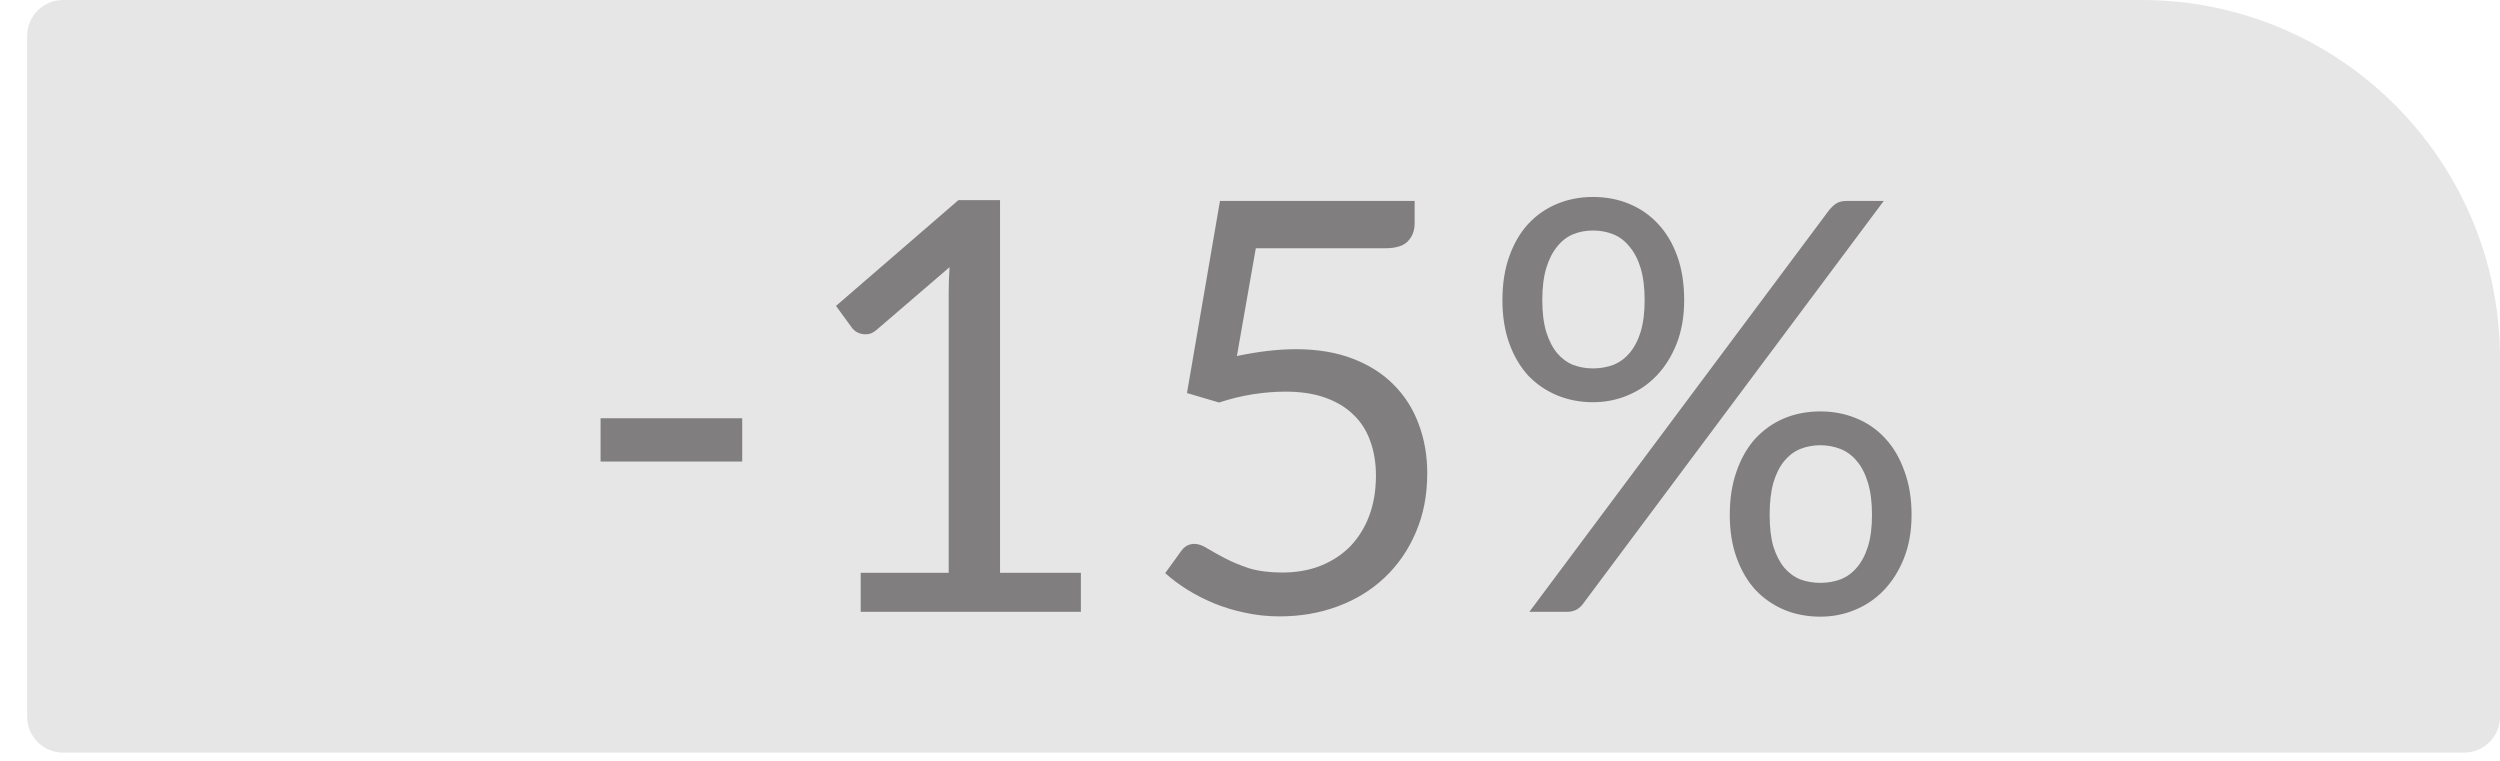 <svg width="69" height="21" viewBox="0 0 69 21" fill="none" xmlns="http://www.w3.org/2000/svg">
<path d="M0.75 0.989C0.75 0.443 1.193 0 1.739 0H59.109C64.572 0 69 4.428 69 9.891V19.783C69 20.329 68.557 20.772 68.011 20.772H1.739C1.193 20.772 0.75 20.329 0.75 19.783V0.989Z" fill="#E6E6E6"/>
<path d="M16.576 11.545H20.485V12.739H16.576V11.545ZM29.832 15.81V16.886H23.755V15.81H26.184V8.079C26.184 7.847 26.192 7.612 26.208 7.374L24.19 9.107C24.121 9.165 24.053 9.202 23.984 9.218C23.916 9.229 23.852 9.229 23.794 9.218C23.736 9.208 23.681 9.186 23.628 9.155C23.581 9.123 23.544 9.089 23.517 9.052L23.074 8.443L26.453 5.523H27.601V15.81H29.832ZM34.138 9.827C34.729 9.701 35.272 9.638 35.768 9.638C36.359 9.638 36.881 9.725 37.335 9.899C37.788 10.073 38.166 10.313 38.466 10.619C38.772 10.925 39.002 11.286 39.155 11.703C39.313 12.12 39.392 12.573 39.392 13.064C39.392 13.665 39.287 14.209 39.076 14.694C38.87 15.179 38.582 15.596 38.213 15.944C37.849 16.287 37.419 16.551 36.923 16.735C36.427 16.92 35.892 17.012 35.317 17.012C34.985 17.012 34.666 16.978 34.359 16.91C34.053 16.846 33.766 16.759 33.497 16.648C33.233 16.538 32.988 16.411 32.761 16.269C32.534 16.126 32.334 15.976 32.16 15.818L32.595 15.216C32.69 15.079 32.814 15.011 32.967 15.011C33.072 15.011 33.191 15.053 33.323 15.137C33.455 15.216 33.616 15.306 33.806 15.406C33.995 15.506 34.217 15.599 34.47 15.683C34.729 15.762 35.035 15.802 35.388 15.802C35.784 15.802 36.14 15.739 36.456 15.612C36.773 15.485 37.045 15.306 37.272 15.074C37.498 14.836 37.672 14.554 37.794 14.227C37.915 13.9 37.976 13.533 37.976 13.127C37.976 12.774 37.923 12.455 37.818 12.17C37.717 11.885 37.562 11.642 37.351 11.442C37.145 11.241 36.886 11.086 36.575 10.975C36.264 10.864 35.9 10.809 35.483 10.809C35.198 10.809 34.9 10.832 34.589 10.88C34.283 10.927 33.969 11.004 33.647 11.109L32.761 10.848L33.671 5.546H39.044V6.164C39.044 6.364 38.981 6.53 38.854 6.662C38.733 6.789 38.522 6.852 38.221 6.852H34.66L34.138 9.827ZM46.483 8.284C46.483 8.728 46.415 9.126 46.278 9.479C46.141 9.827 45.956 10.123 45.724 10.366C45.497 10.603 45.231 10.785 44.925 10.912C44.624 11.038 44.305 11.101 43.967 11.101C43.614 11.101 43.284 11.038 42.978 10.912C42.672 10.785 42.406 10.603 42.179 10.366C41.957 10.123 41.783 9.827 41.657 9.479C41.53 9.126 41.467 8.728 41.467 8.284C41.467 7.831 41.53 7.427 41.657 7.074C41.783 6.72 41.957 6.422 42.179 6.18C42.406 5.937 42.672 5.752 42.978 5.626C43.284 5.499 43.614 5.436 43.967 5.436C44.326 5.436 44.658 5.499 44.964 5.626C45.27 5.752 45.537 5.937 45.763 6.18C45.99 6.422 46.167 6.72 46.294 7.074C46.42 7.427 46.483 7.831 46.483 8.284ZM45.392 8.284C45.392 7.936 45.355 7.641 45.281 7.398C45.207 7.155 45.104 6.958 44.972 6.805C44.846 6.646 44.695 6.533 44.521 6.464C44.347 6.396 44.162 6.362 43.967 6.362C43.772 6.362 43.59 6.396 43.421 6.464C43.252 6.533 43.105 6.646 42.978 6.805C42.851 6.958 42.751 7.155 42.677 7.398C42.603 7.641 42.567 7.936 42.567 8.284C42.567 8.627 42.603 8.92 42.677 9.163C42.751 9.4 42.851 9.595 42.978 9.748C43.105 9.896 43.252 10.004 43.421 10.073C43.59 10.136 43.772 10.168 43.967 10.168C44.162 10.168 44.347 10.136 44.521 10.073C44.695 10.004 44.846 9.896 44.972 9.748C45.104 9.595 45.207 9.4 45.281 9.163C45.355 8.92 45.392 8.627 45.392 8.284ZM50.495 5.784C50.548 5.721 50.609 5.665 50.677 5.618C50.751 5.57 50.849 5.546 50.97 5.546H51.991L43.698 16.656C43.651 16.725 43.59 16.78 43.516 16.823C43.442 16.865 43.353 16.886 43.247 16.886H42.211L50.495 5.784ZM52.759 14.211C52.759 14.654 52.69 15.05 52.553 15.398C52.416 15.746 52.231 16.042 51.999 16.285C51.772 16.522 51.506 16.704 51.2 16.831C50.899 16.957 50.58 17.02 50.242 17.02C49.883 17.02 49.551 16.957 49.245 16.831C48.944 16.704 48.681 16.522 48.454 16.285C48.232 16.042 48.058 15.746 47.932 15.398C47.805 15.05 47.742 14.654 47.742 14.211C47.742 13.758 47.805 13.354 47.932 13.001C48.058 12.642 48.232 12.341 48.454 12.098C48.681 11.856 48.944 11.671 49.245 11.545C49.551 11.418 49.883 11.355 50.242 11.355C50.596 11.355 50.925 11.418 51.231 11.545C51.543 11.671 51.809 11.856 52.031 12.098C52.257 12.341 52.434 12.642 52.561 13.001C52.693 13.354 52.759 13.758 52.759 14.211ZM51.667 14.211C51.667 13.863 51.63 13.568 51.556 13.325C51.482 13.077 51.379 12.877 51.247 12.724C51.121 12.571 50.97 12.46 50.796 12.391C50.622 12.323 50.437 12.288 50.242 12.288C50.047 12.288 49.862 12.323 49.688 12.391C49.52 12.46 49.372 12.571 49.245 12.724C49.119 12.877 49.018 13.077 48.944 13.325C48.876 13.568 48.842 13.863 48.842 14.211C48.842 14.554 48.876 14.844 48.944 15.082C49.018 15.319 49.119 15.514 49.245 15.667C49.372 15.815 49.52 15.923 49.688 15.992C49.862 16.055 50.047 16.087 50.242 16.087C50.437 16.087 50.622 16.055 50.796 15.992C50.97 15.923 51.121 15.815 51.247 15.667C51.379 15.514 51.482 15.319 51.556 15.082C51.63 14.844 51.667 14.554 51.667 14.211Z" fill="#807E7E"/>
</svg>
